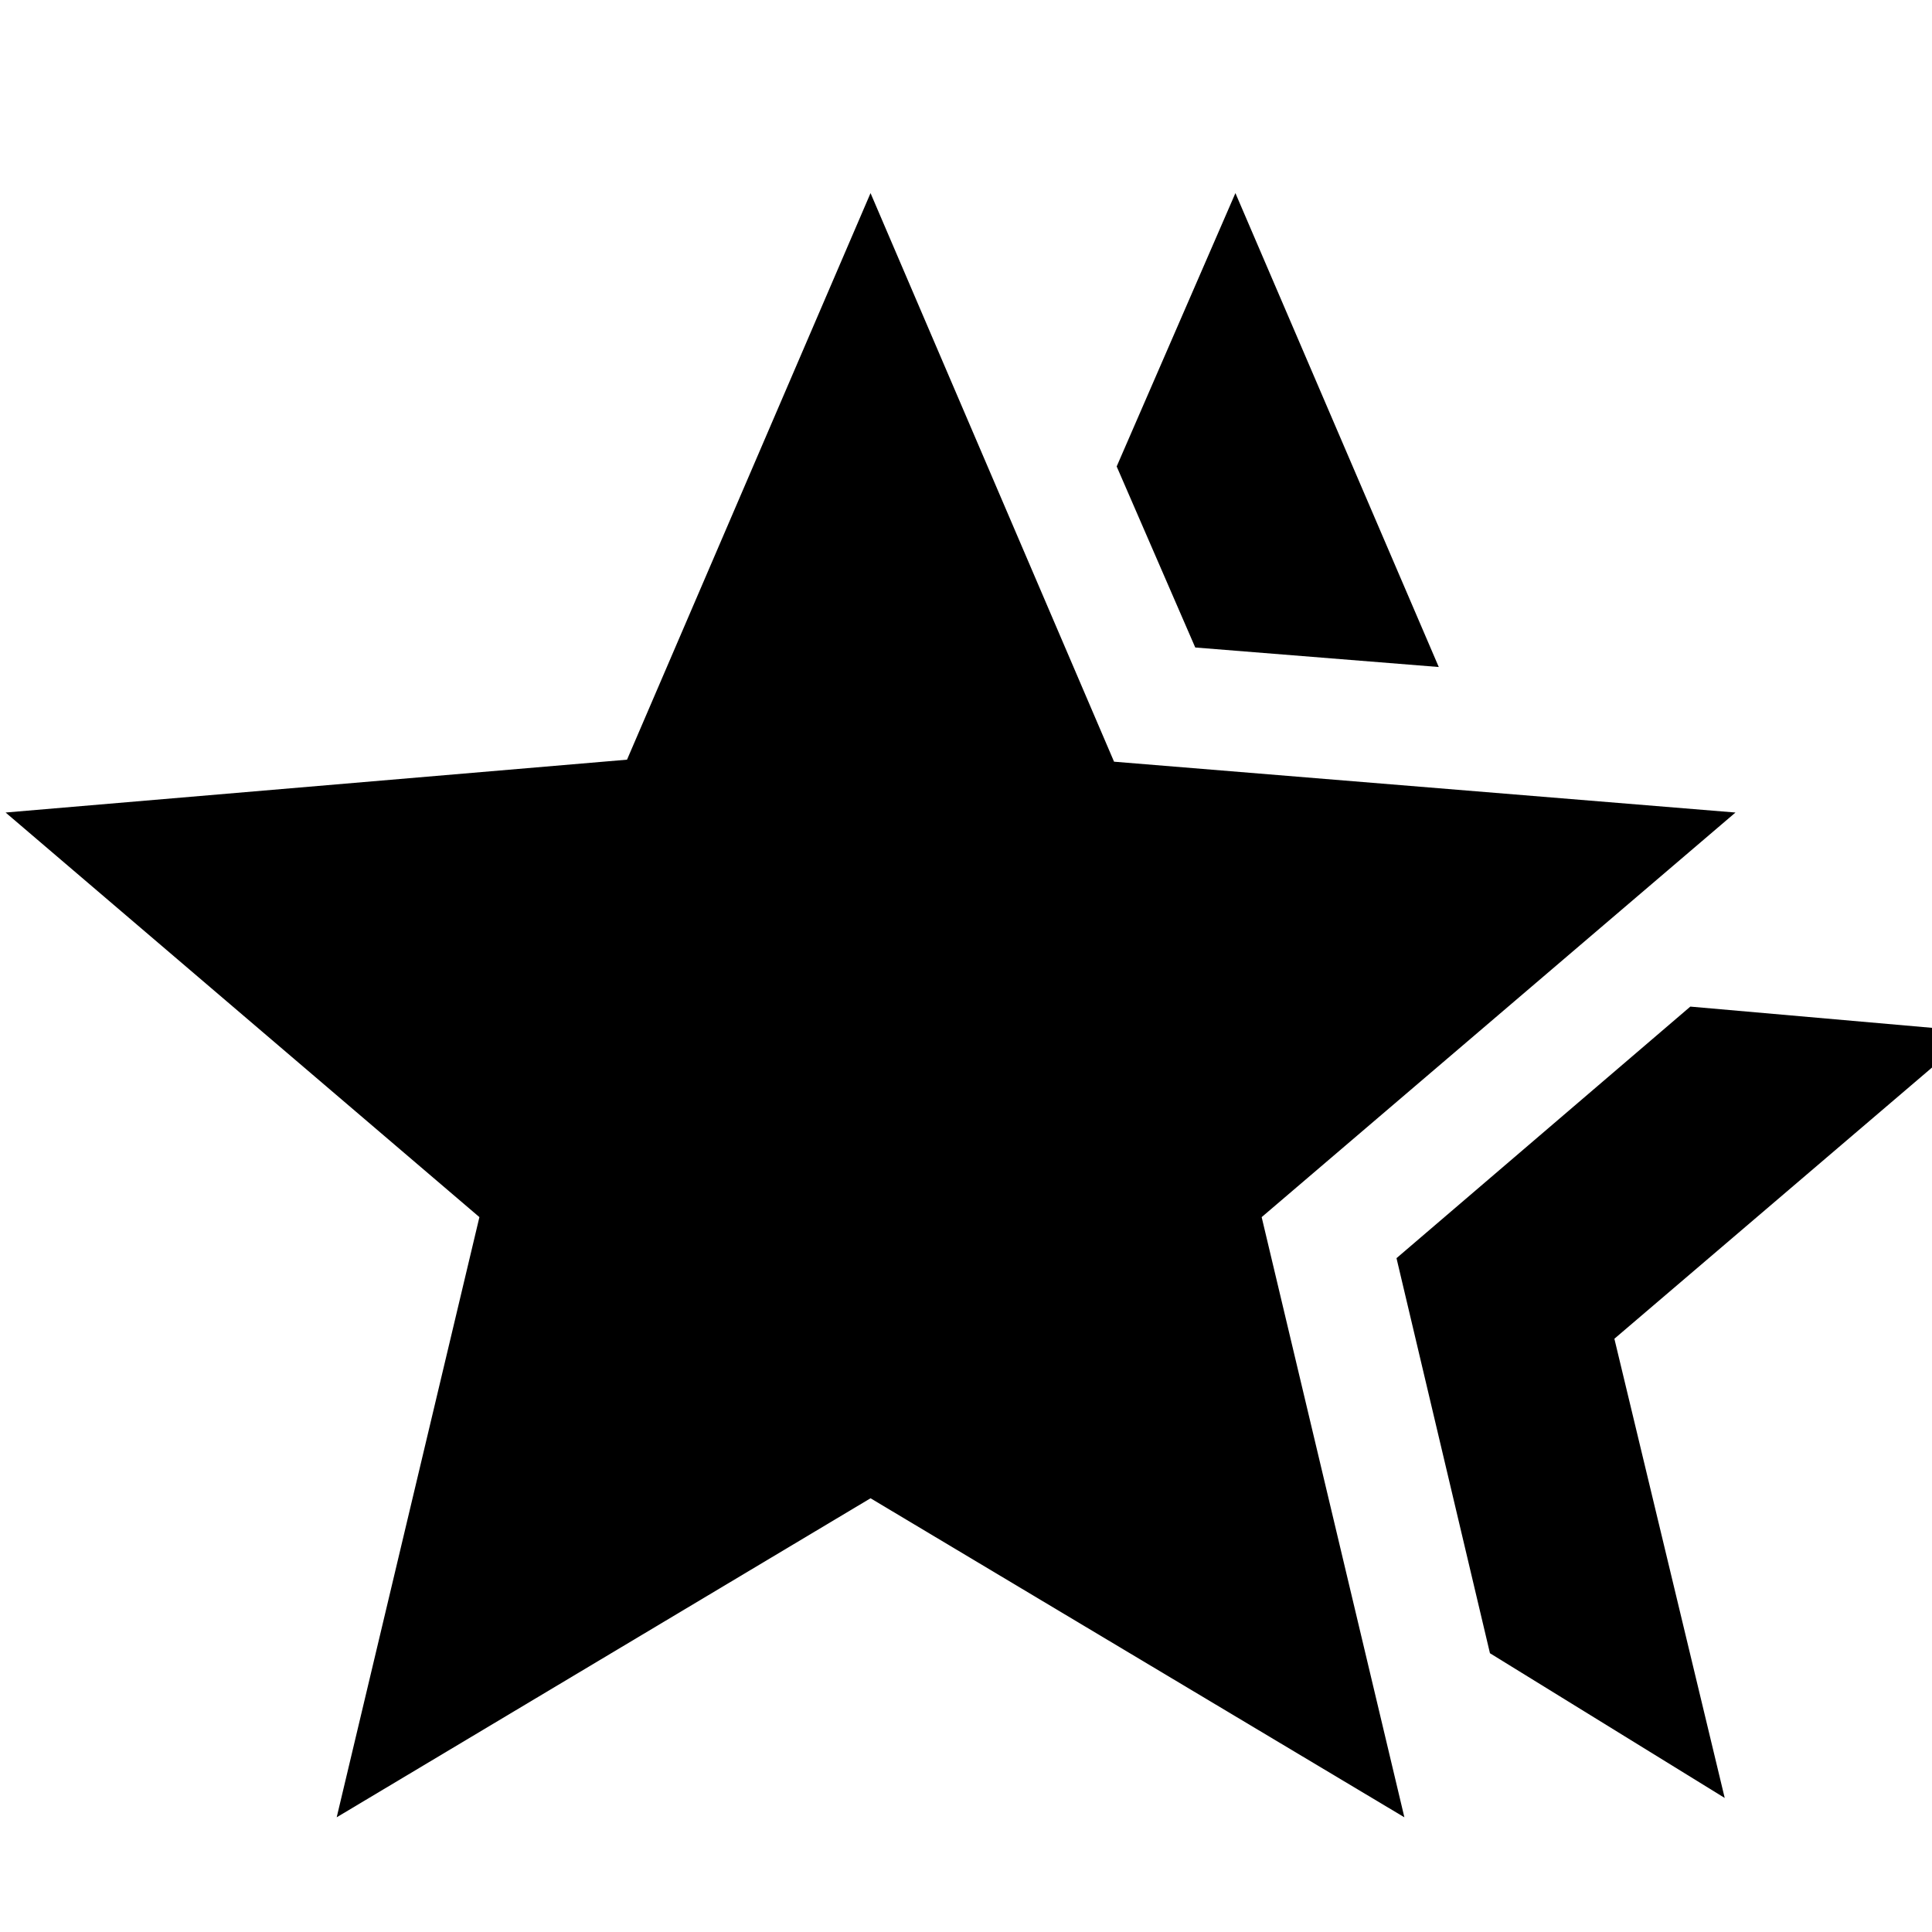 <svg xmlns="http://www.w3.org/2000/svg" height="20" viewBox="0 -960 960 960" width="20"><path d="m693.915-334.826 146-125 141.045 12.392-178.783 152.652 54.826 228.175-116.653-71.914-46.435-196.305ZM593.914-638.262l-39.043-89.956 59.001-135.828 101.043 235.479-121.001-9.695ZM167.303-56.998l70.913-298.219L2.78-556.262l308.785-26.261 121-281.523 121.001 282.523 308.784 25.261-235.436 201.045 70.914 298.219-265.263-158.523L167.303-56.998Z"/></svg>